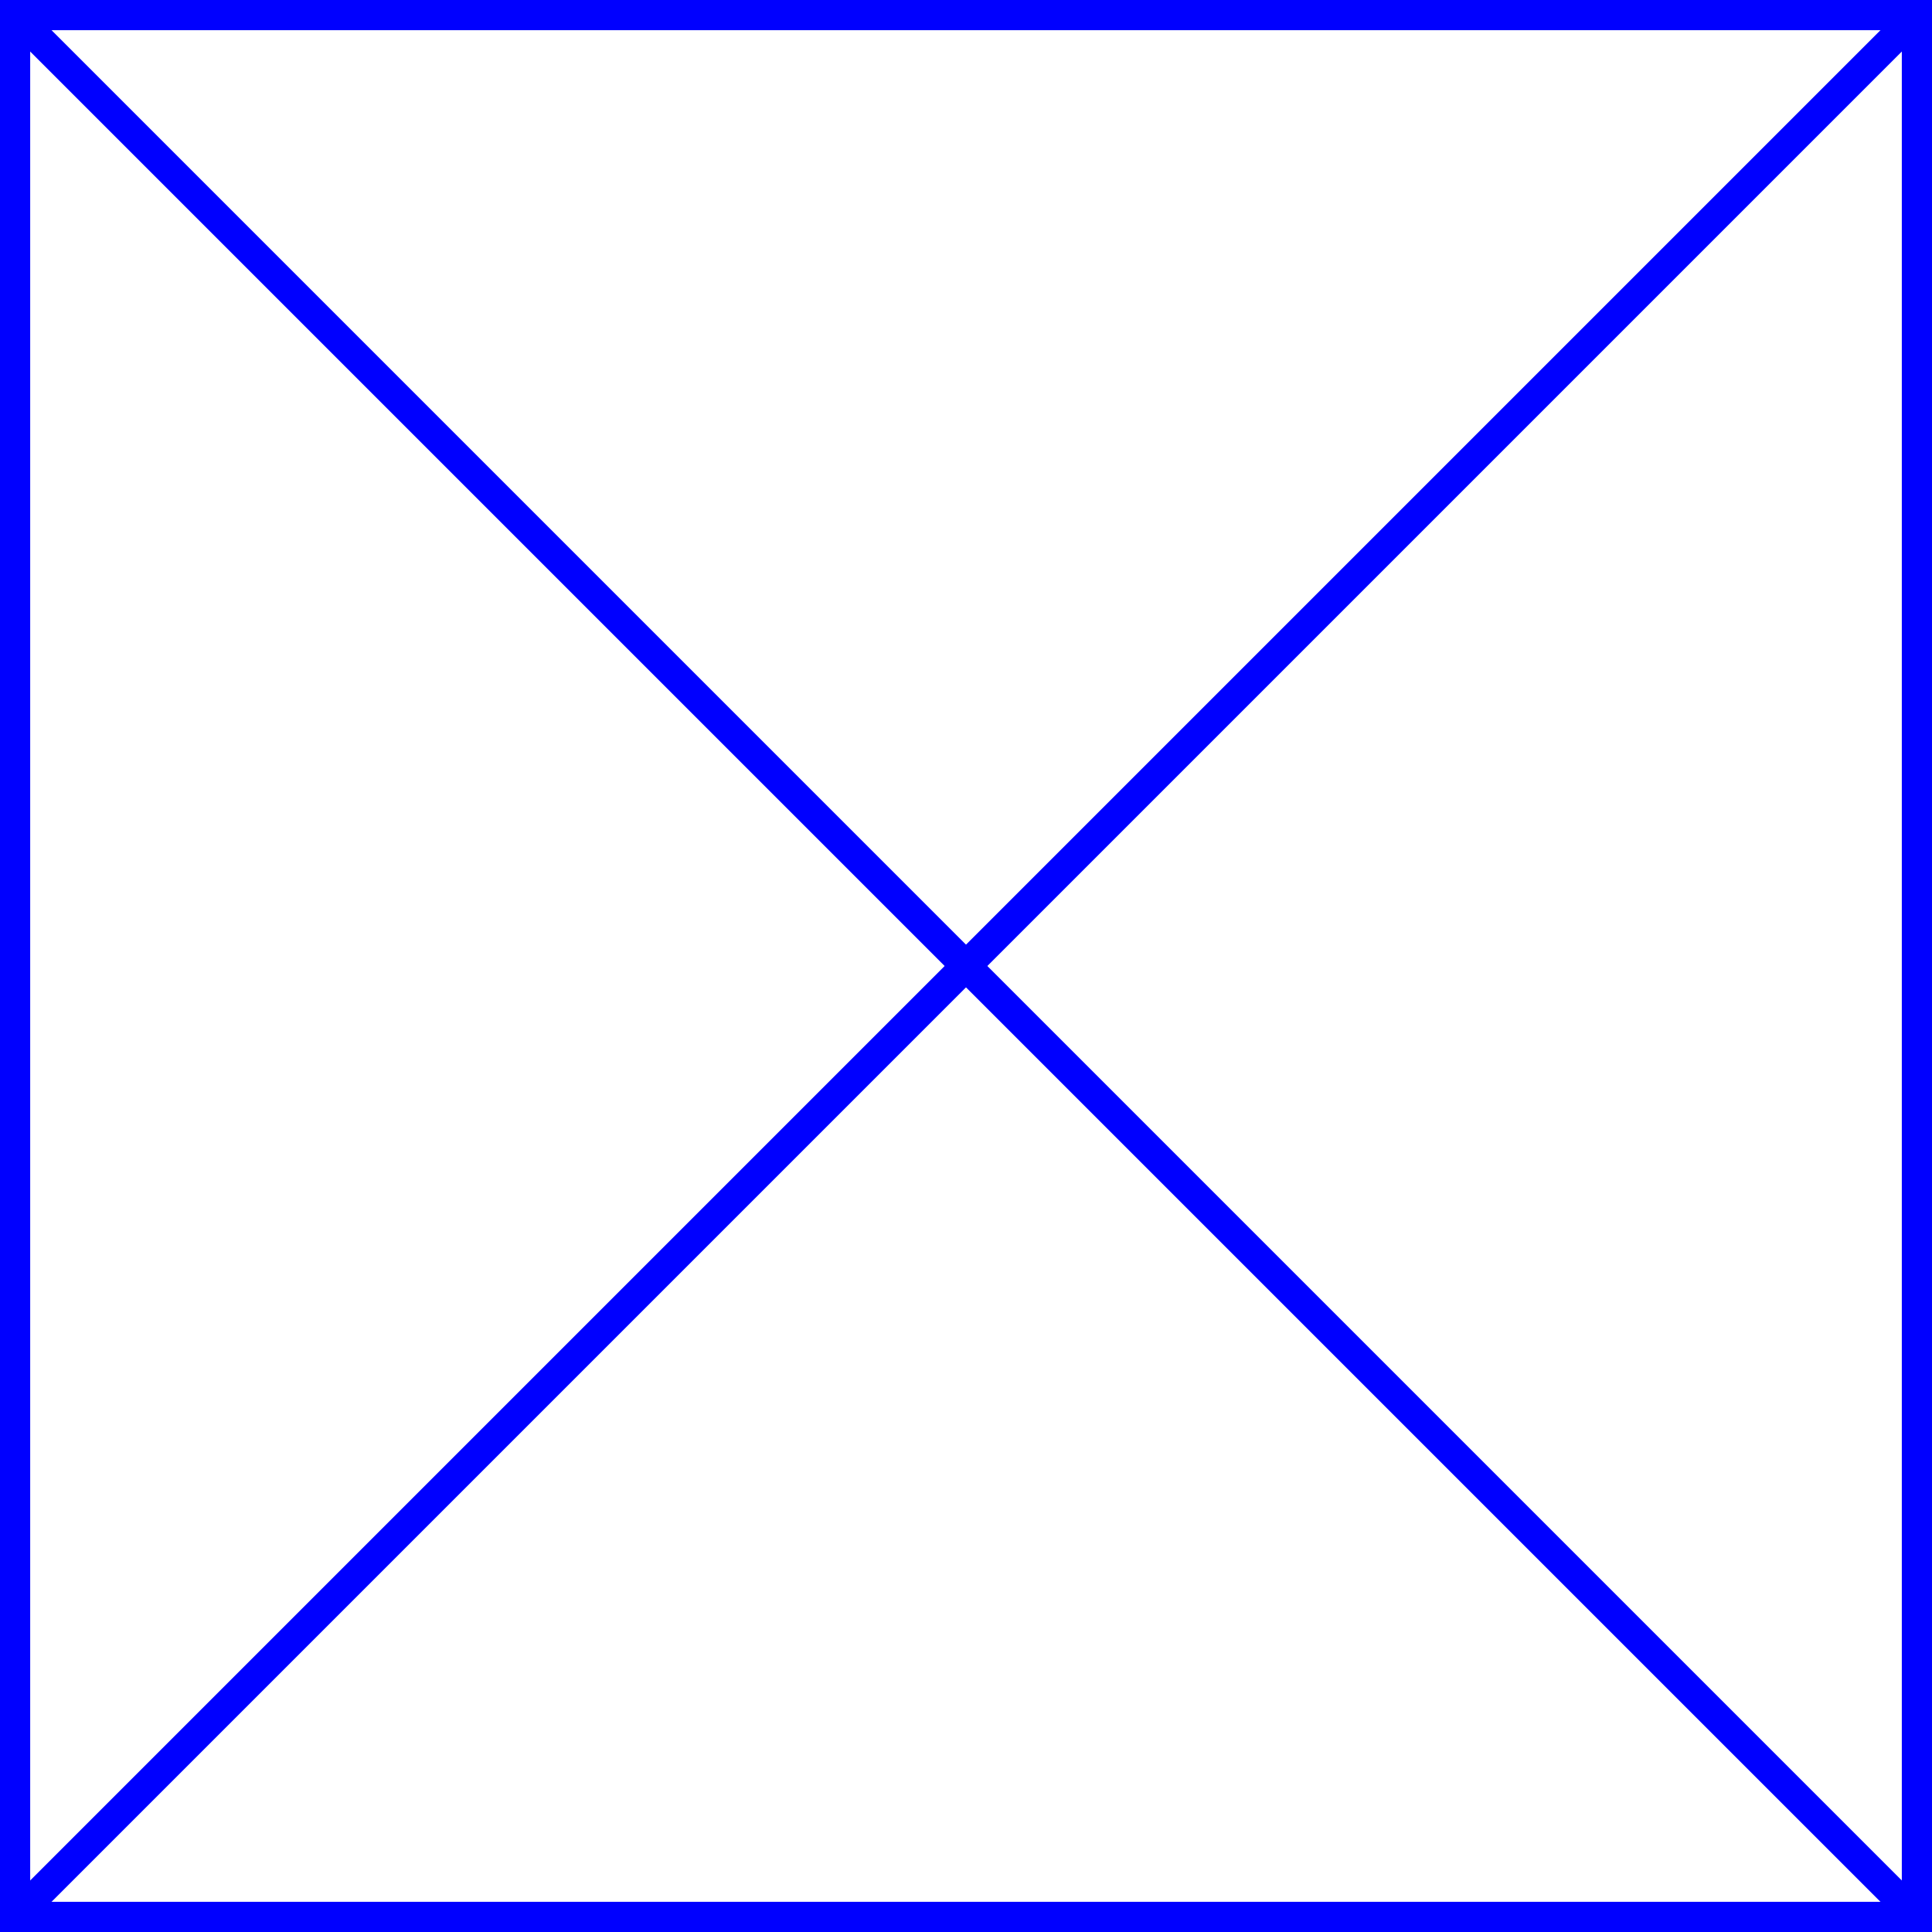 <?xml version="1.0" encoding="UTF-8"?>
<svg id="Layer_1" data-name="Layer 1" xmlns="http://www.w3.org/2000/svg" version="1.1" viewBox="0 0 512 512">
  <defs>
    <style>
      .cls-1 {
        fill: blue;
        stroke-width: 0px;
      }

      .cls-2 {
        fill: none;
        stroke: blue;
        stroke-miterlimit: 10;
        stroke-width: 8px;
      }
    </style>
  </defs>
  <g>
    <line class="cls-2" x1="2.9" y1="509.1" x2="509.1" y2="2.9"/>
    <line class="cls-2" x1="509.1" y1="509.1" x2="2.9" y2="2.9"/>
  </g>
  <path class="cls-1" d="M504,8v496H8V8h496M512,0H0v512h512V0h0Z"/>
</svg>
